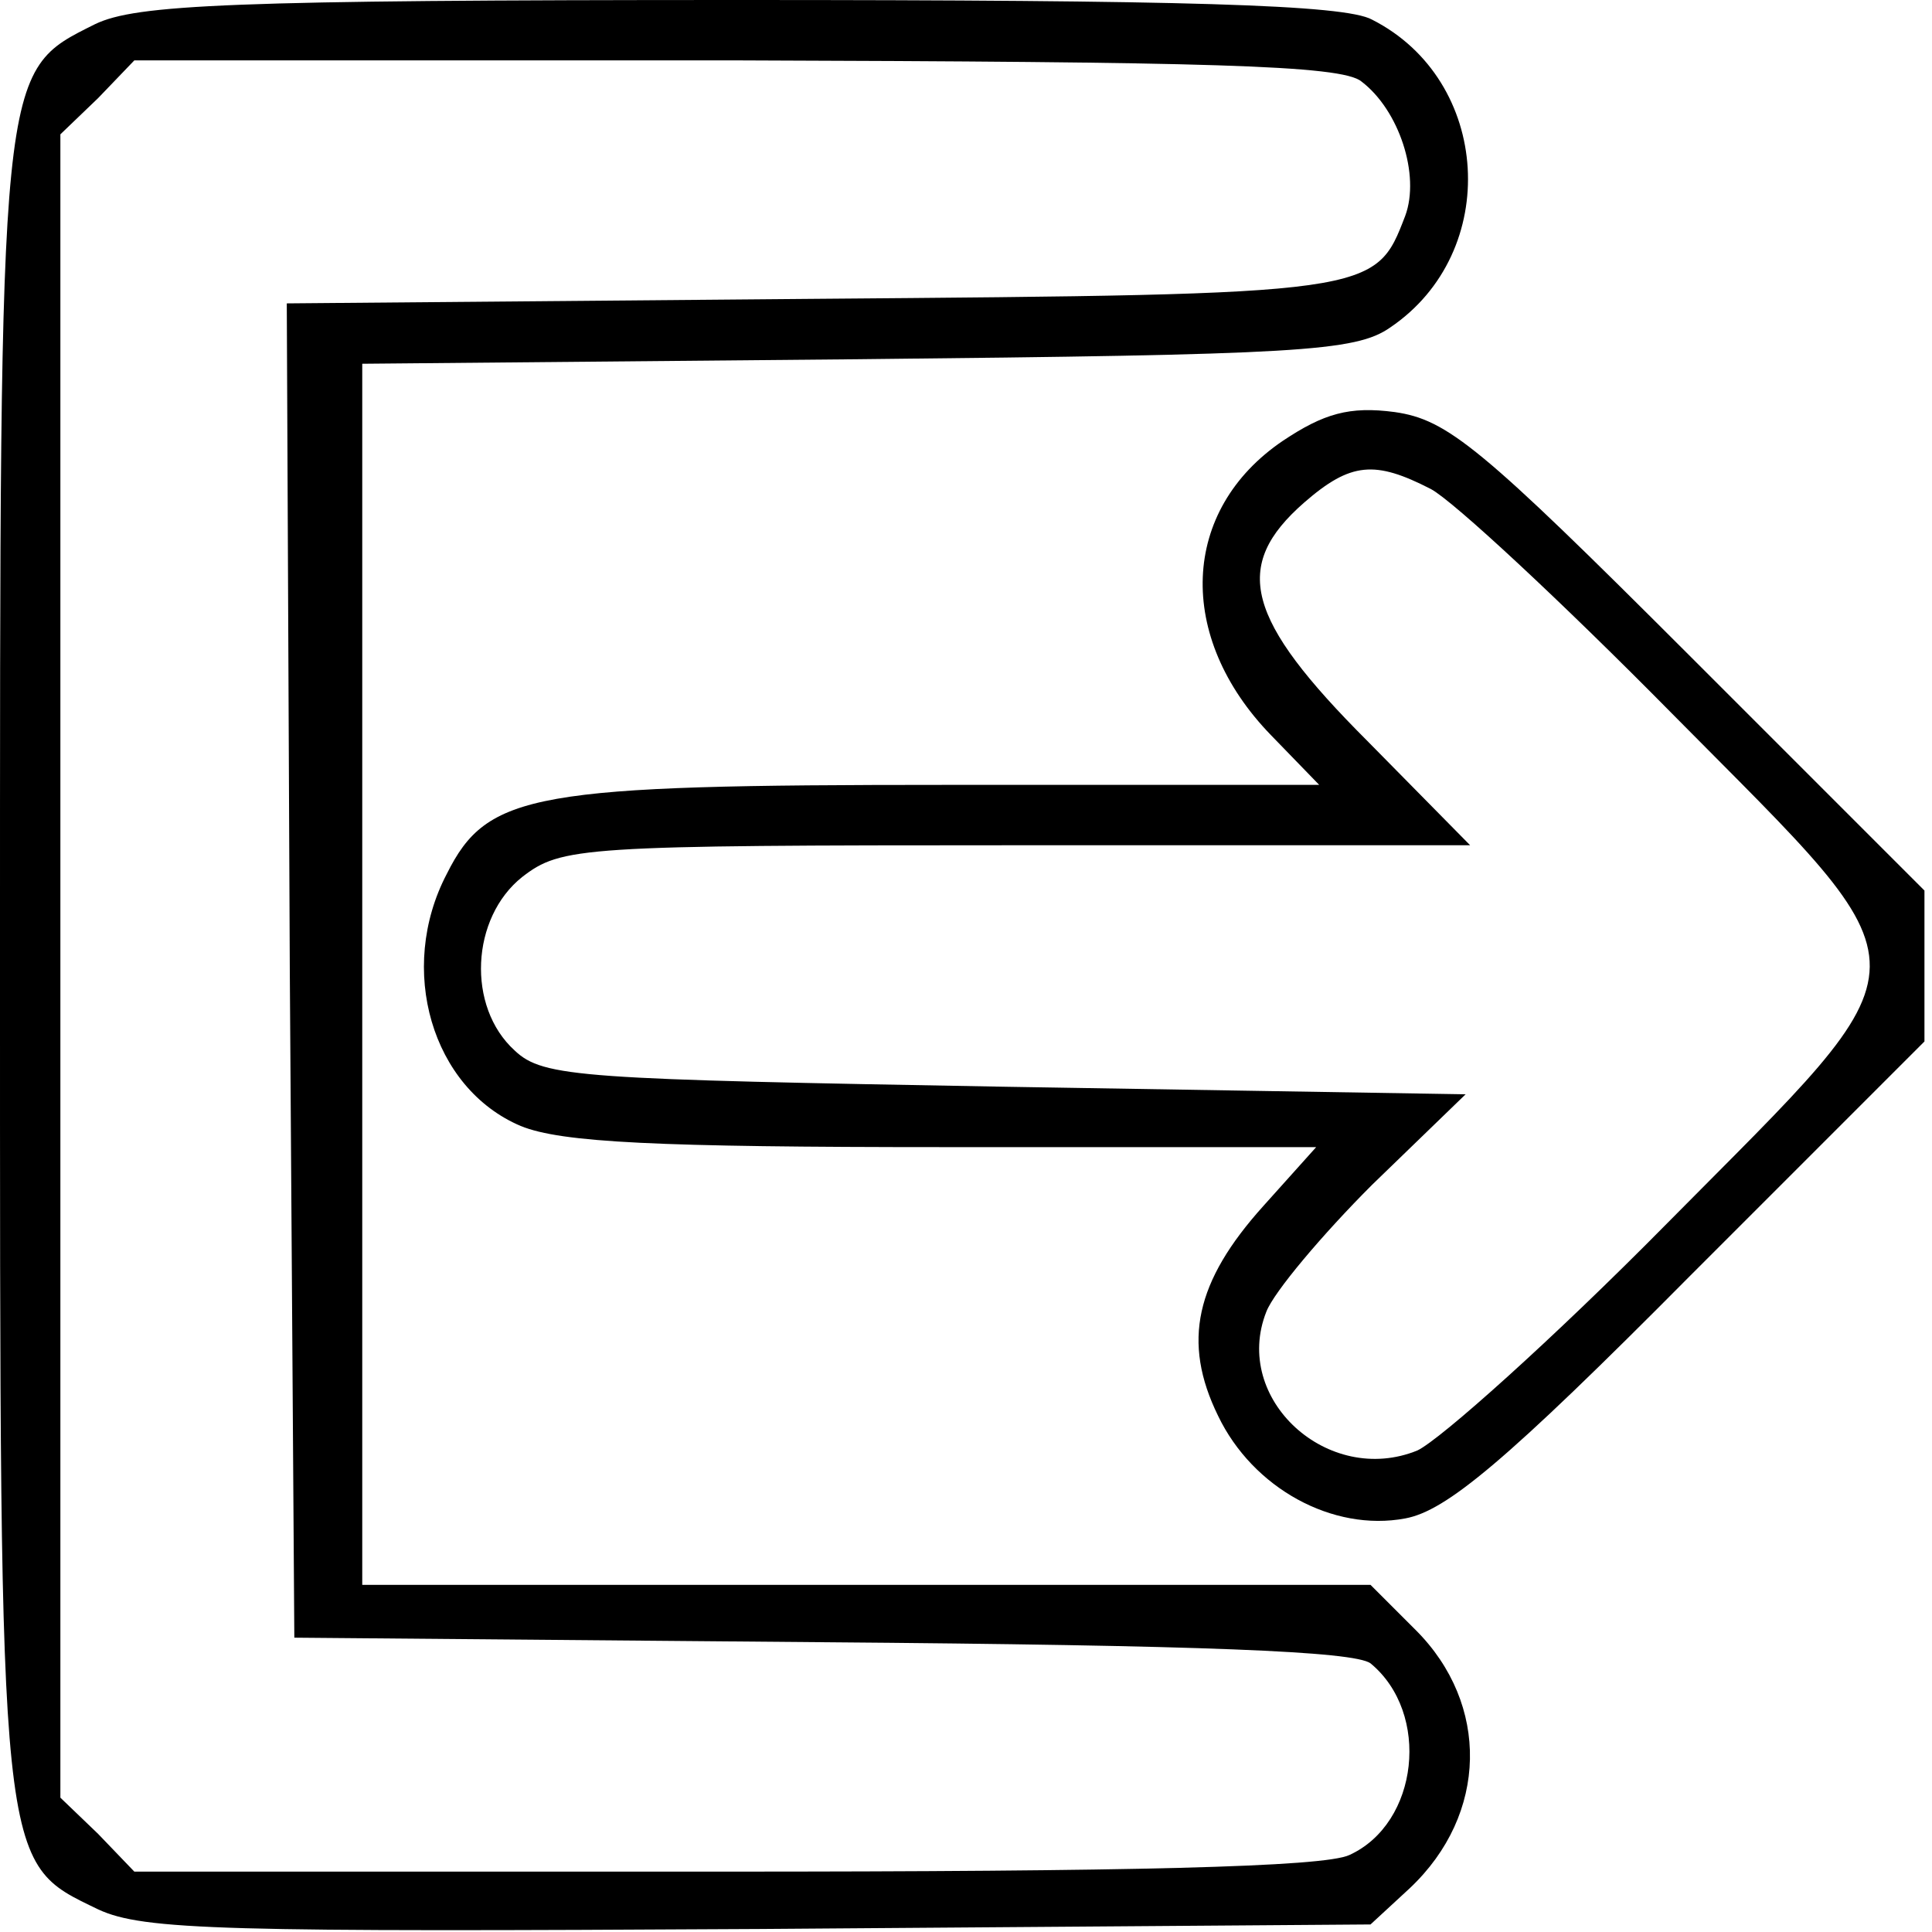 <?xml version="1.0" standalone="no"?>
<!DOCTYPE svg PUBLIC "-//W3C//DTD SVG 20010904//EN"
 "http://www.w3.org/TR/2001/REC-SVG-20010904/DTD/svg10.dtd">
<svg version="1.0" xmlns="http://www.w3.org/2000/svg"
 width="128pt" height="128pt" viewBox="0 0 128 128"
 preserveAspectRatio="xMidYMid meet">

<g transform="translate(0,128) scale(0.1,-0.1)"
fill="#000000" stroke="none">
<path d="M63 1264 c-64 -32 -63 -25 -63 -624 0 -603 -1 -593 65 -625 30 -14
84 -15 439 -13 l404 3 26 24 c52 49 53 122 4 171 l-30 30 -334 0 -334 0 0 404
0 405 328 3 c292 3 330 5 353 21 74 50 67 164 -12 204 -18 10 -125 13 -419 13
-338 0 -400 -3 -427 -16z m839 -38 c25 -19 39 -62 29 -89 -20 -52 -19 -52
-393 -55 l-348 -3 2 -442 3 -442 349 -3 c253 -2 353 -6 364 -14 40 -33 32
-106 -14 -127 -17 -8 -145 -11 -415 -11 l-390 0 -24 25 -25 24 0 551 0 551 25
24 24 25 398 0 c311 -1 402 -3 415 -14z"/>
<path d="M850 988 c-68 -46 -71 -130 -8 -195 l32 -33 -247 0 c-274 0 -304 -5
-331 -59 -33 -63 -10 -142 49 -167 27 -11 90 -14 281 -14 l246 0 -35 -39 c-45
-50 -54 -90 -30 -139 23 -48 76 -77 124 -68 27 5 66 37 189 161 l155 155 0 50
0 50 -156 156 c-138 138 -160 156 -195 161 -30 4 -47 -1 -74 -19z m98 -32 c15
-8 87 -75 160 -149 175 -177 175 -157 -4 -338 -75 -76 -150 -143 -165 -150
-59 -24 -123 34 -100 92 5 13 37 51 70 84 l62 60 -305 5 c-281 5 -306 6 -325
24 -32 29 -29 88 5 115 26 20 38 21 328 21 l300 0 -68 69 c-81 81 -90 116 -42
158 31 27 47 28 84 9z"/>
</g>
</svg>
